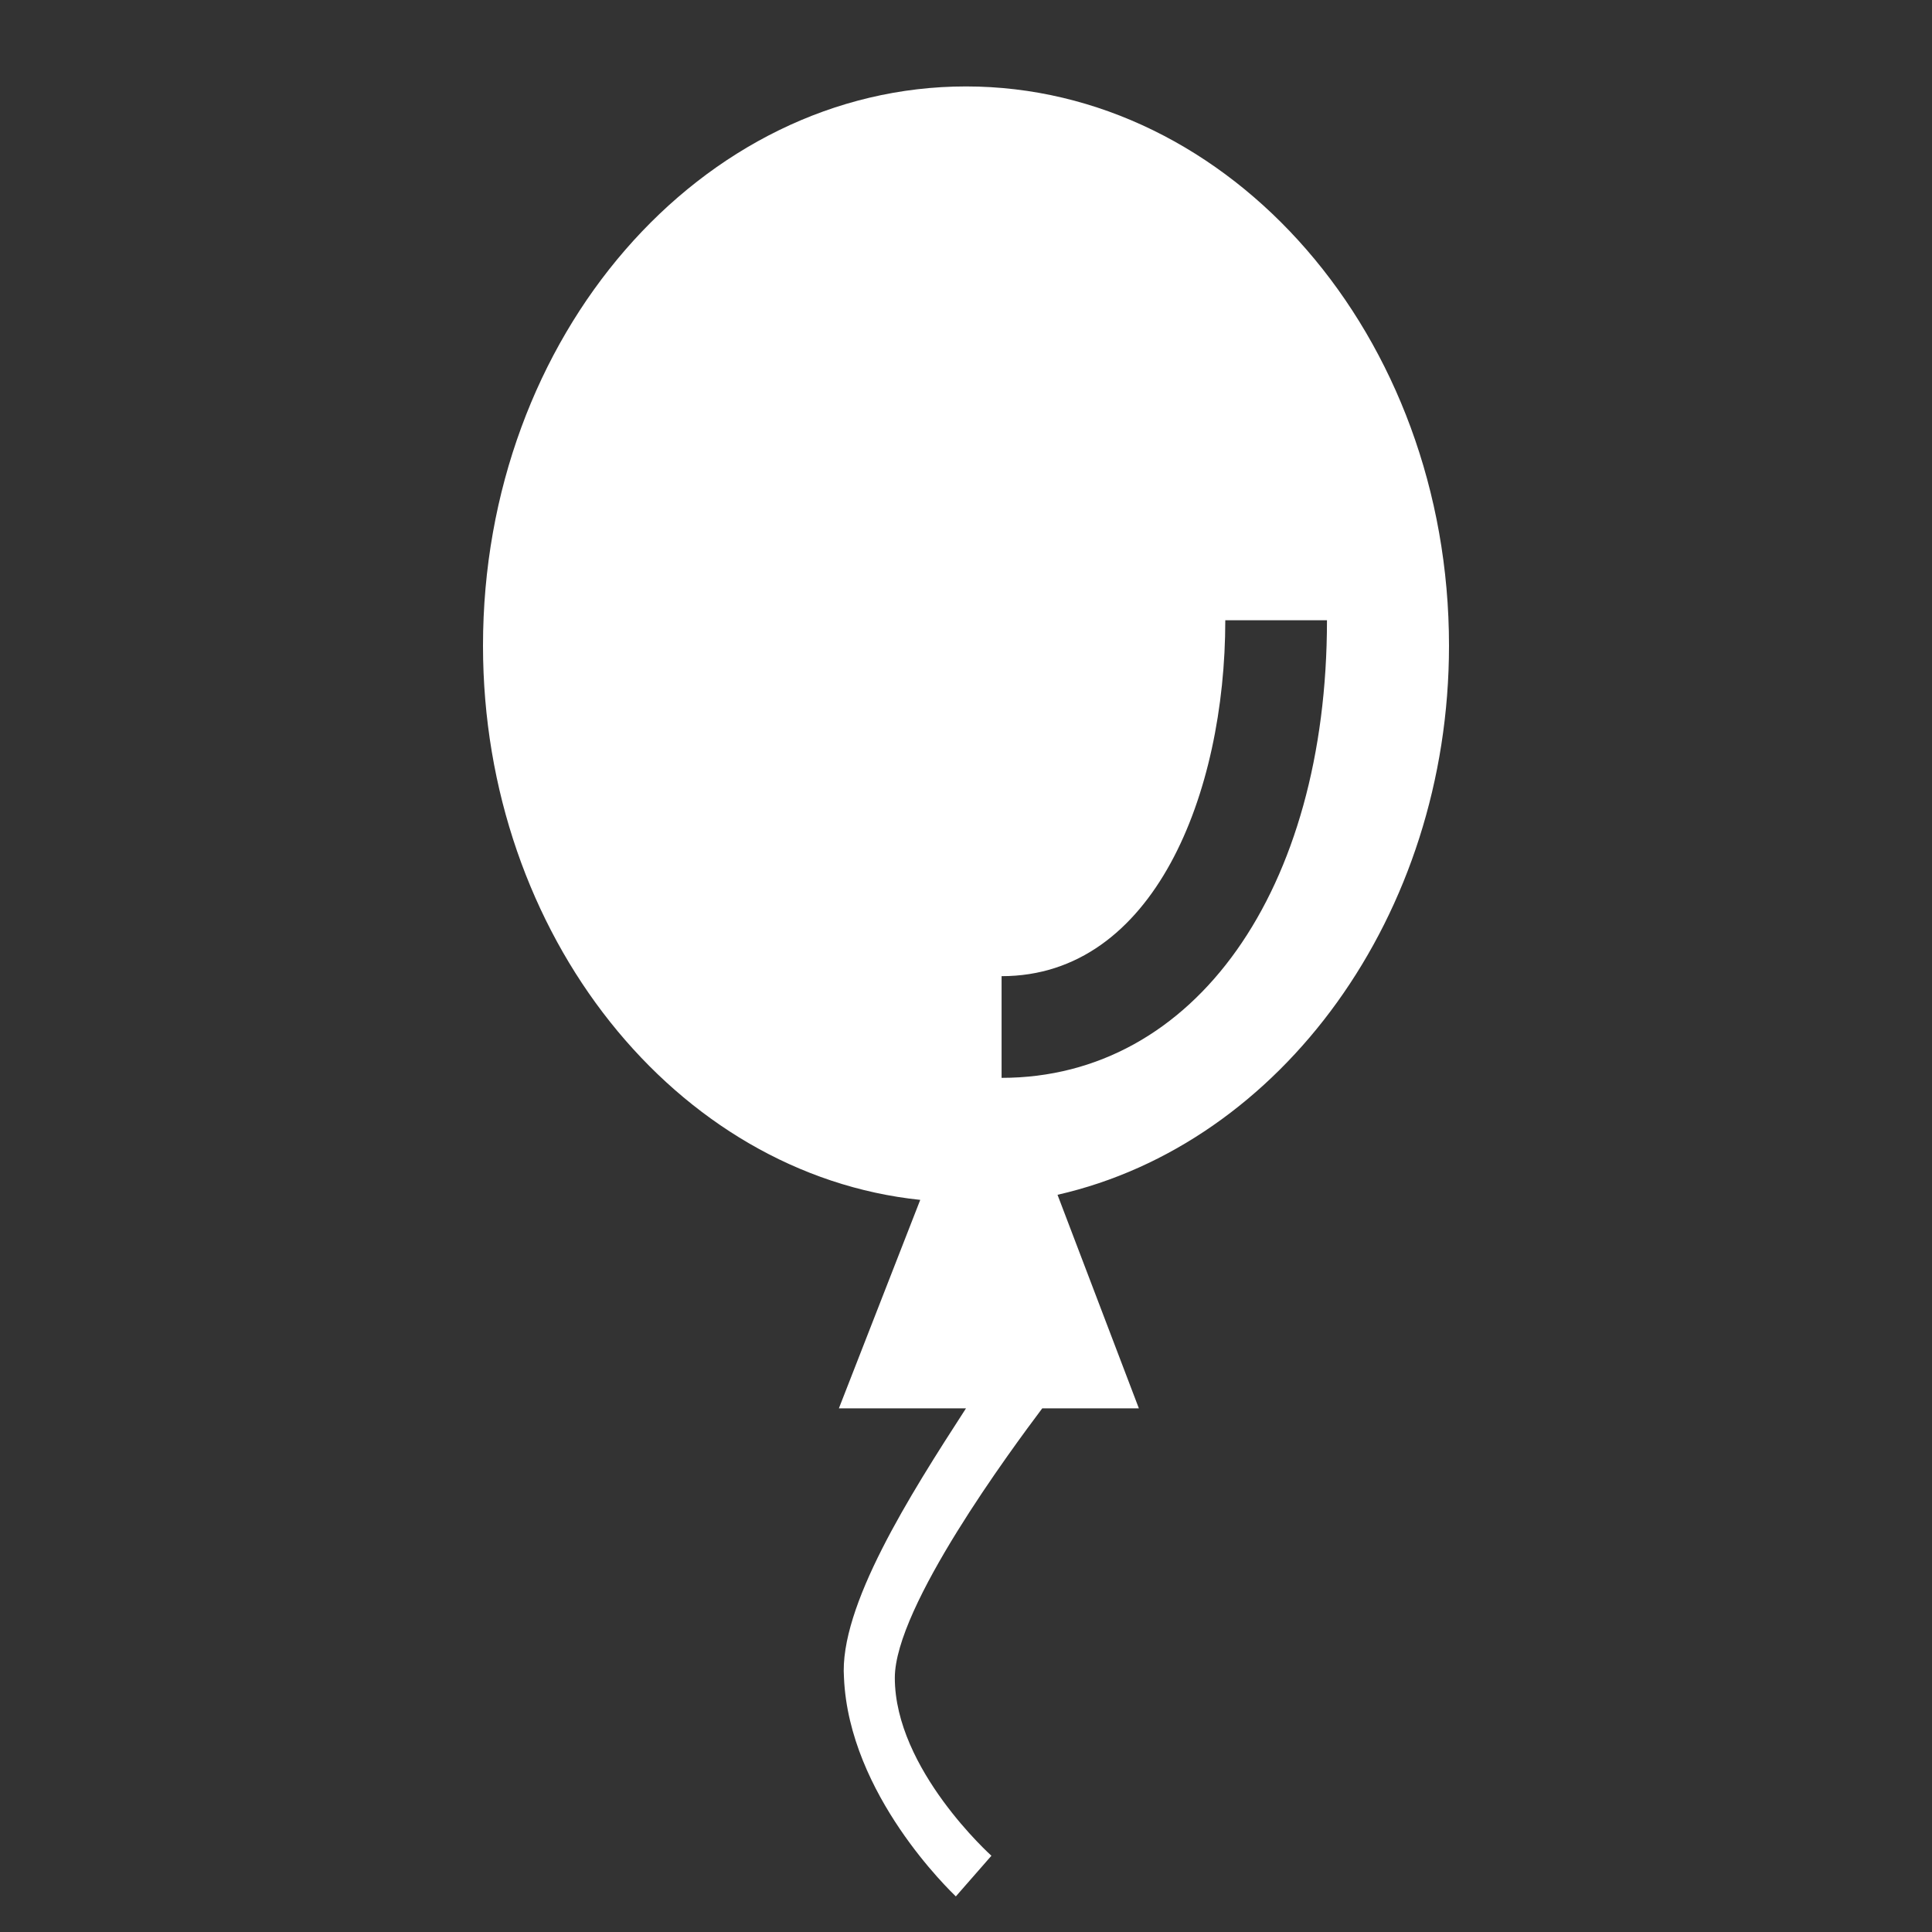 <svg xmlns="http://www.w3.org/2000/svg" viewBox="0 0 38 38" enable-background="new 0 0 38 38"><rect x="0" y="0" width="38" height="38" fill="#333333" stroke="none"/><path d="M28.5,12.7c0-6.1-4.3-11-9.5-11s-9.5,4.9-9.5,11c0,5.7,3.8,10.4,8.6,10.9l-1.6,4.1h2.5
	c-1.1,1.7-2.5,3.9-2.4,5.3c0.1,2.3,2.1,4.2,2.2,4.3l0.7-0.8c0,0-1.9-1.7-1.9-3.5c0-1.4,2.3-4.5,2.9-5.3h1.9l-1.6-4.2
	C25.2,22.5,28.5,18,28.5,12.7z M19.7,21.2v-2c3,0,4.4-3.6,4.4-7h2C26.1,17.5,23.5,21.2,19.7,21.2z" fill="#fff"/></svg>